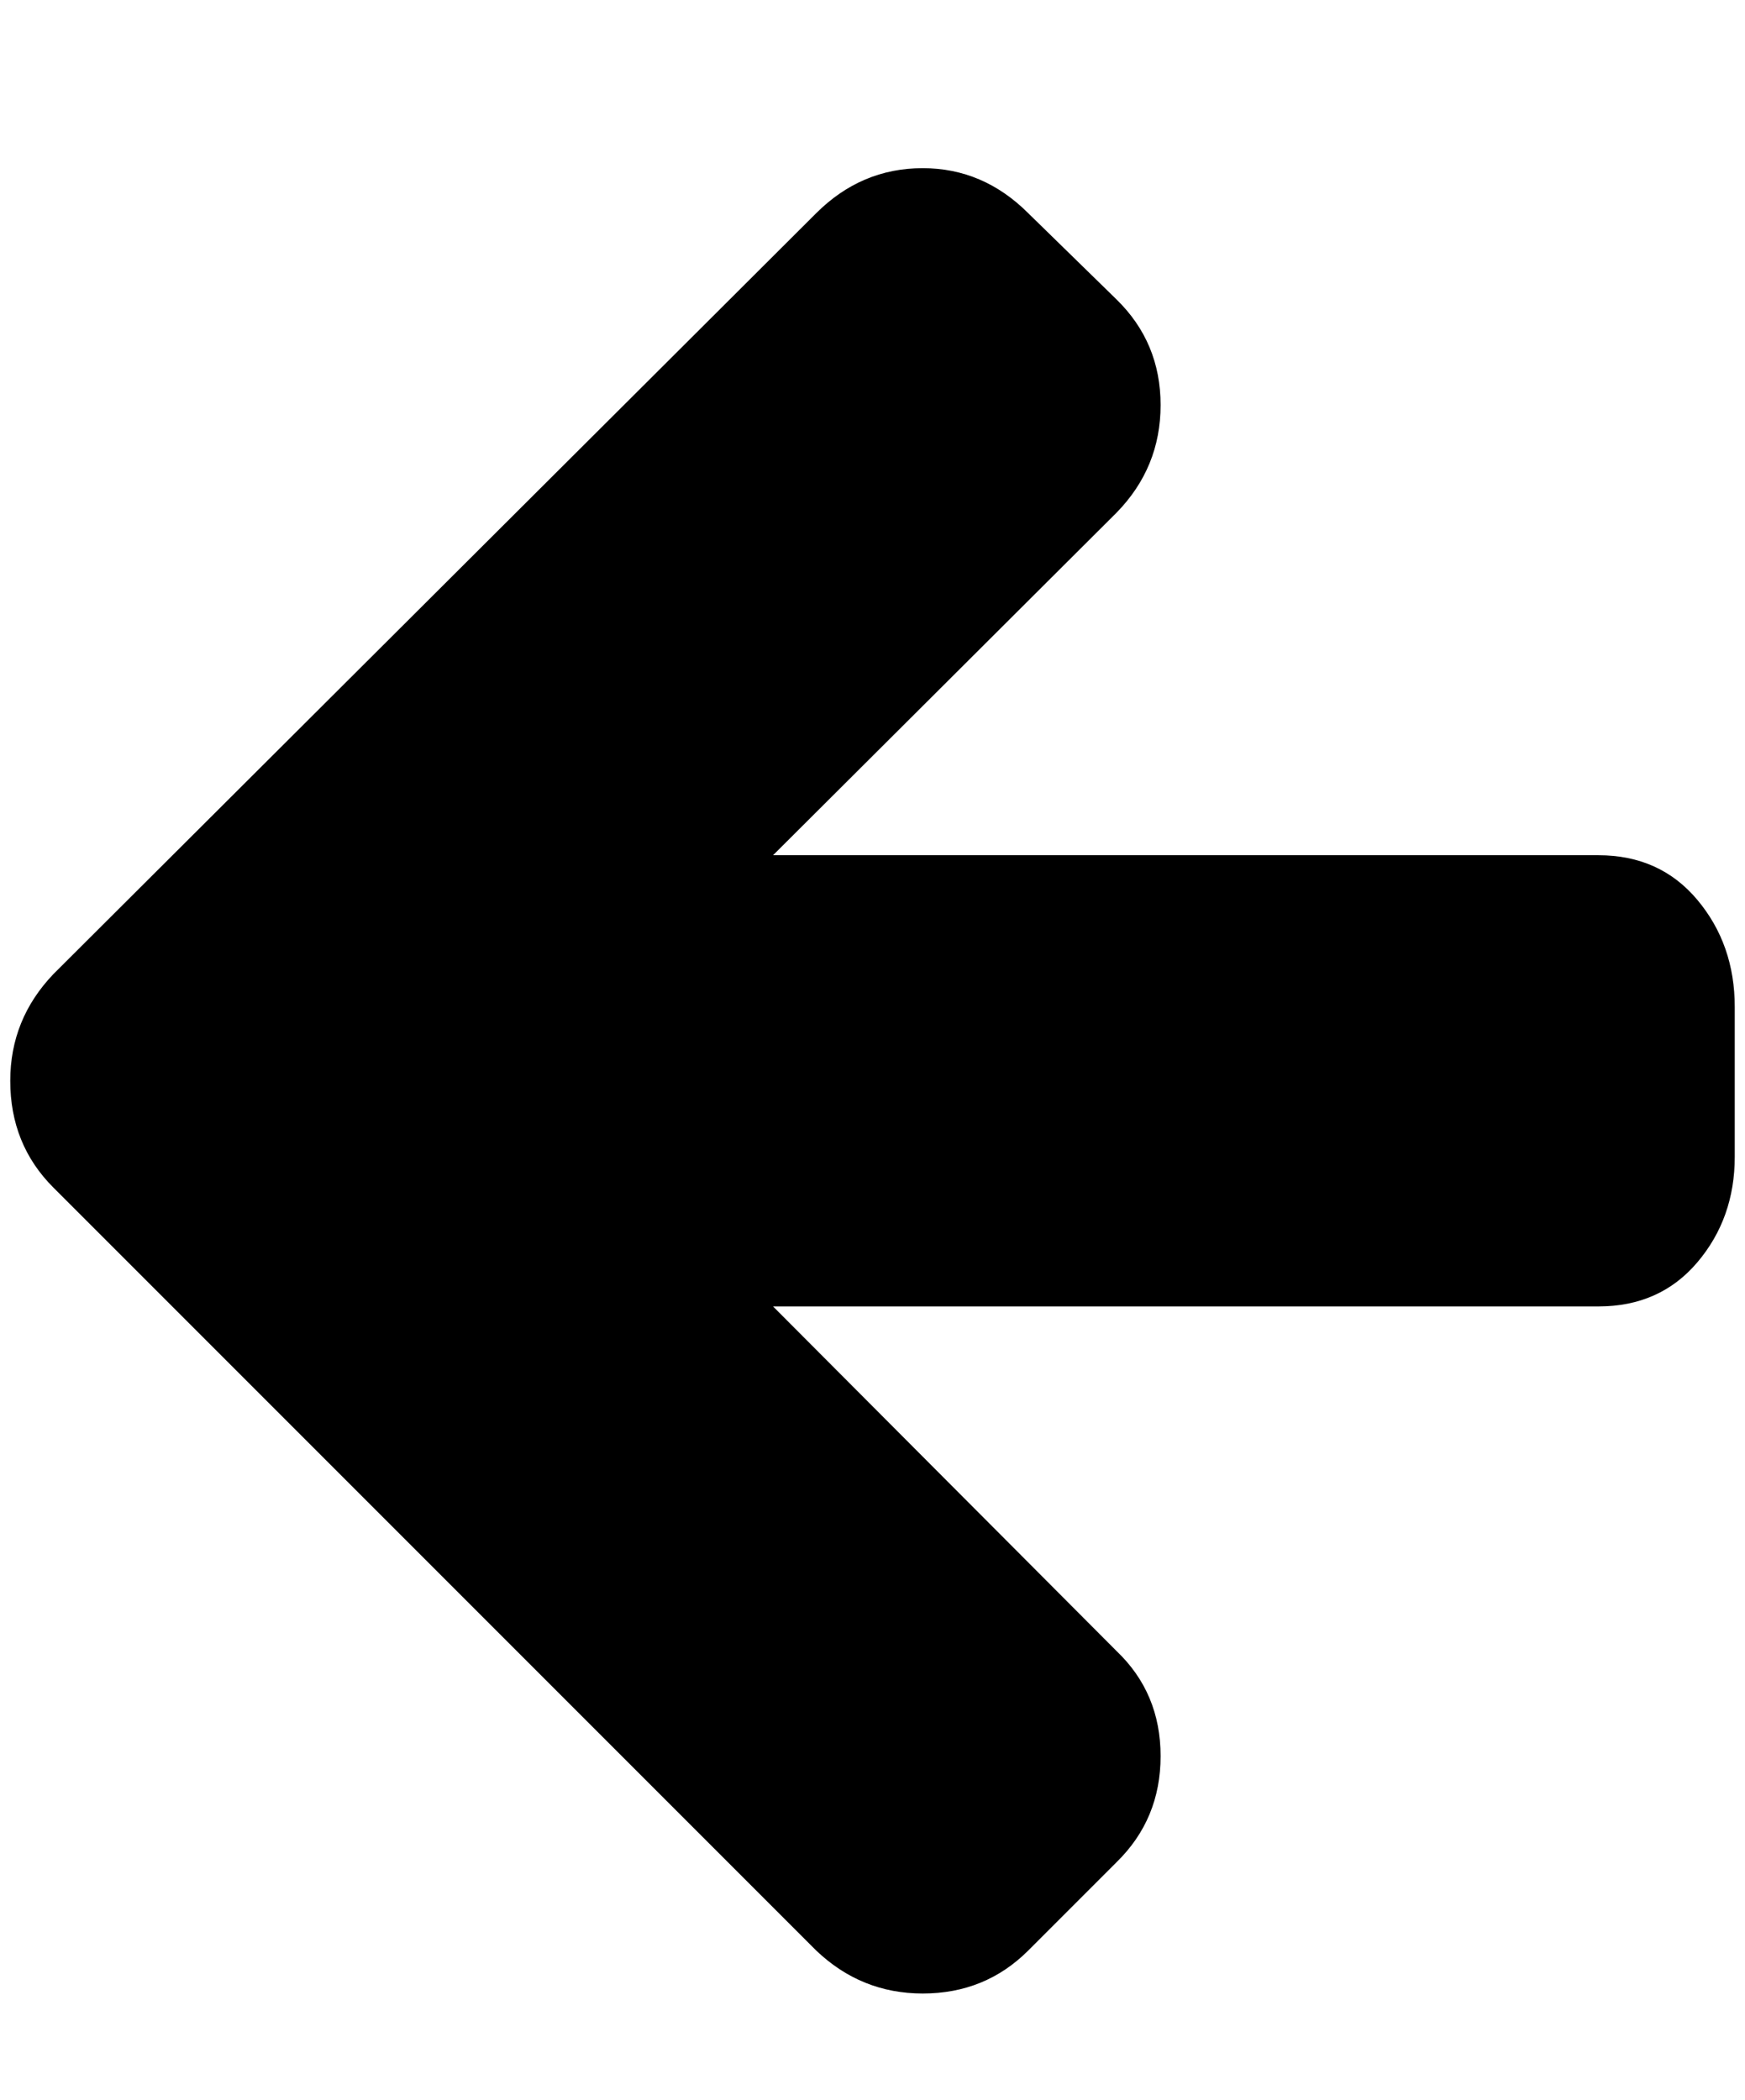 <?xml version="1.0" standalone="no"?>
<!DOCTYPE svg PUBLIC "-//W3C//DTD SVG 1.1//EN" "http://www.w3.org/Graphics/SVG/1.1/DTD/svg11.dtd" >
<svg xmlns="http://www.w3.org/2000/svg" xmlns:xlink="http://www.w3.org/1999/xlink" version="1.1" viewBox="-10 0 1702 2048">
   <path fill="currentColor"
d="M1682 982v146q0 60 -36.5 103t-96.5 43h-805l335 336q43 41 43 102.5t-43 103.5l-86 86q-42 42 -103 42q-60 0 -104 -42l-744 -744q-42 -42 -42 -104q0 -60 42 -104l744 -742q44 -44 104 -44q59 0 103 44l86 84q43 42 43 103t-43 105l-335 334h805q60 0 96.5 43.5
t36.5 104.5z" />
</svg>
